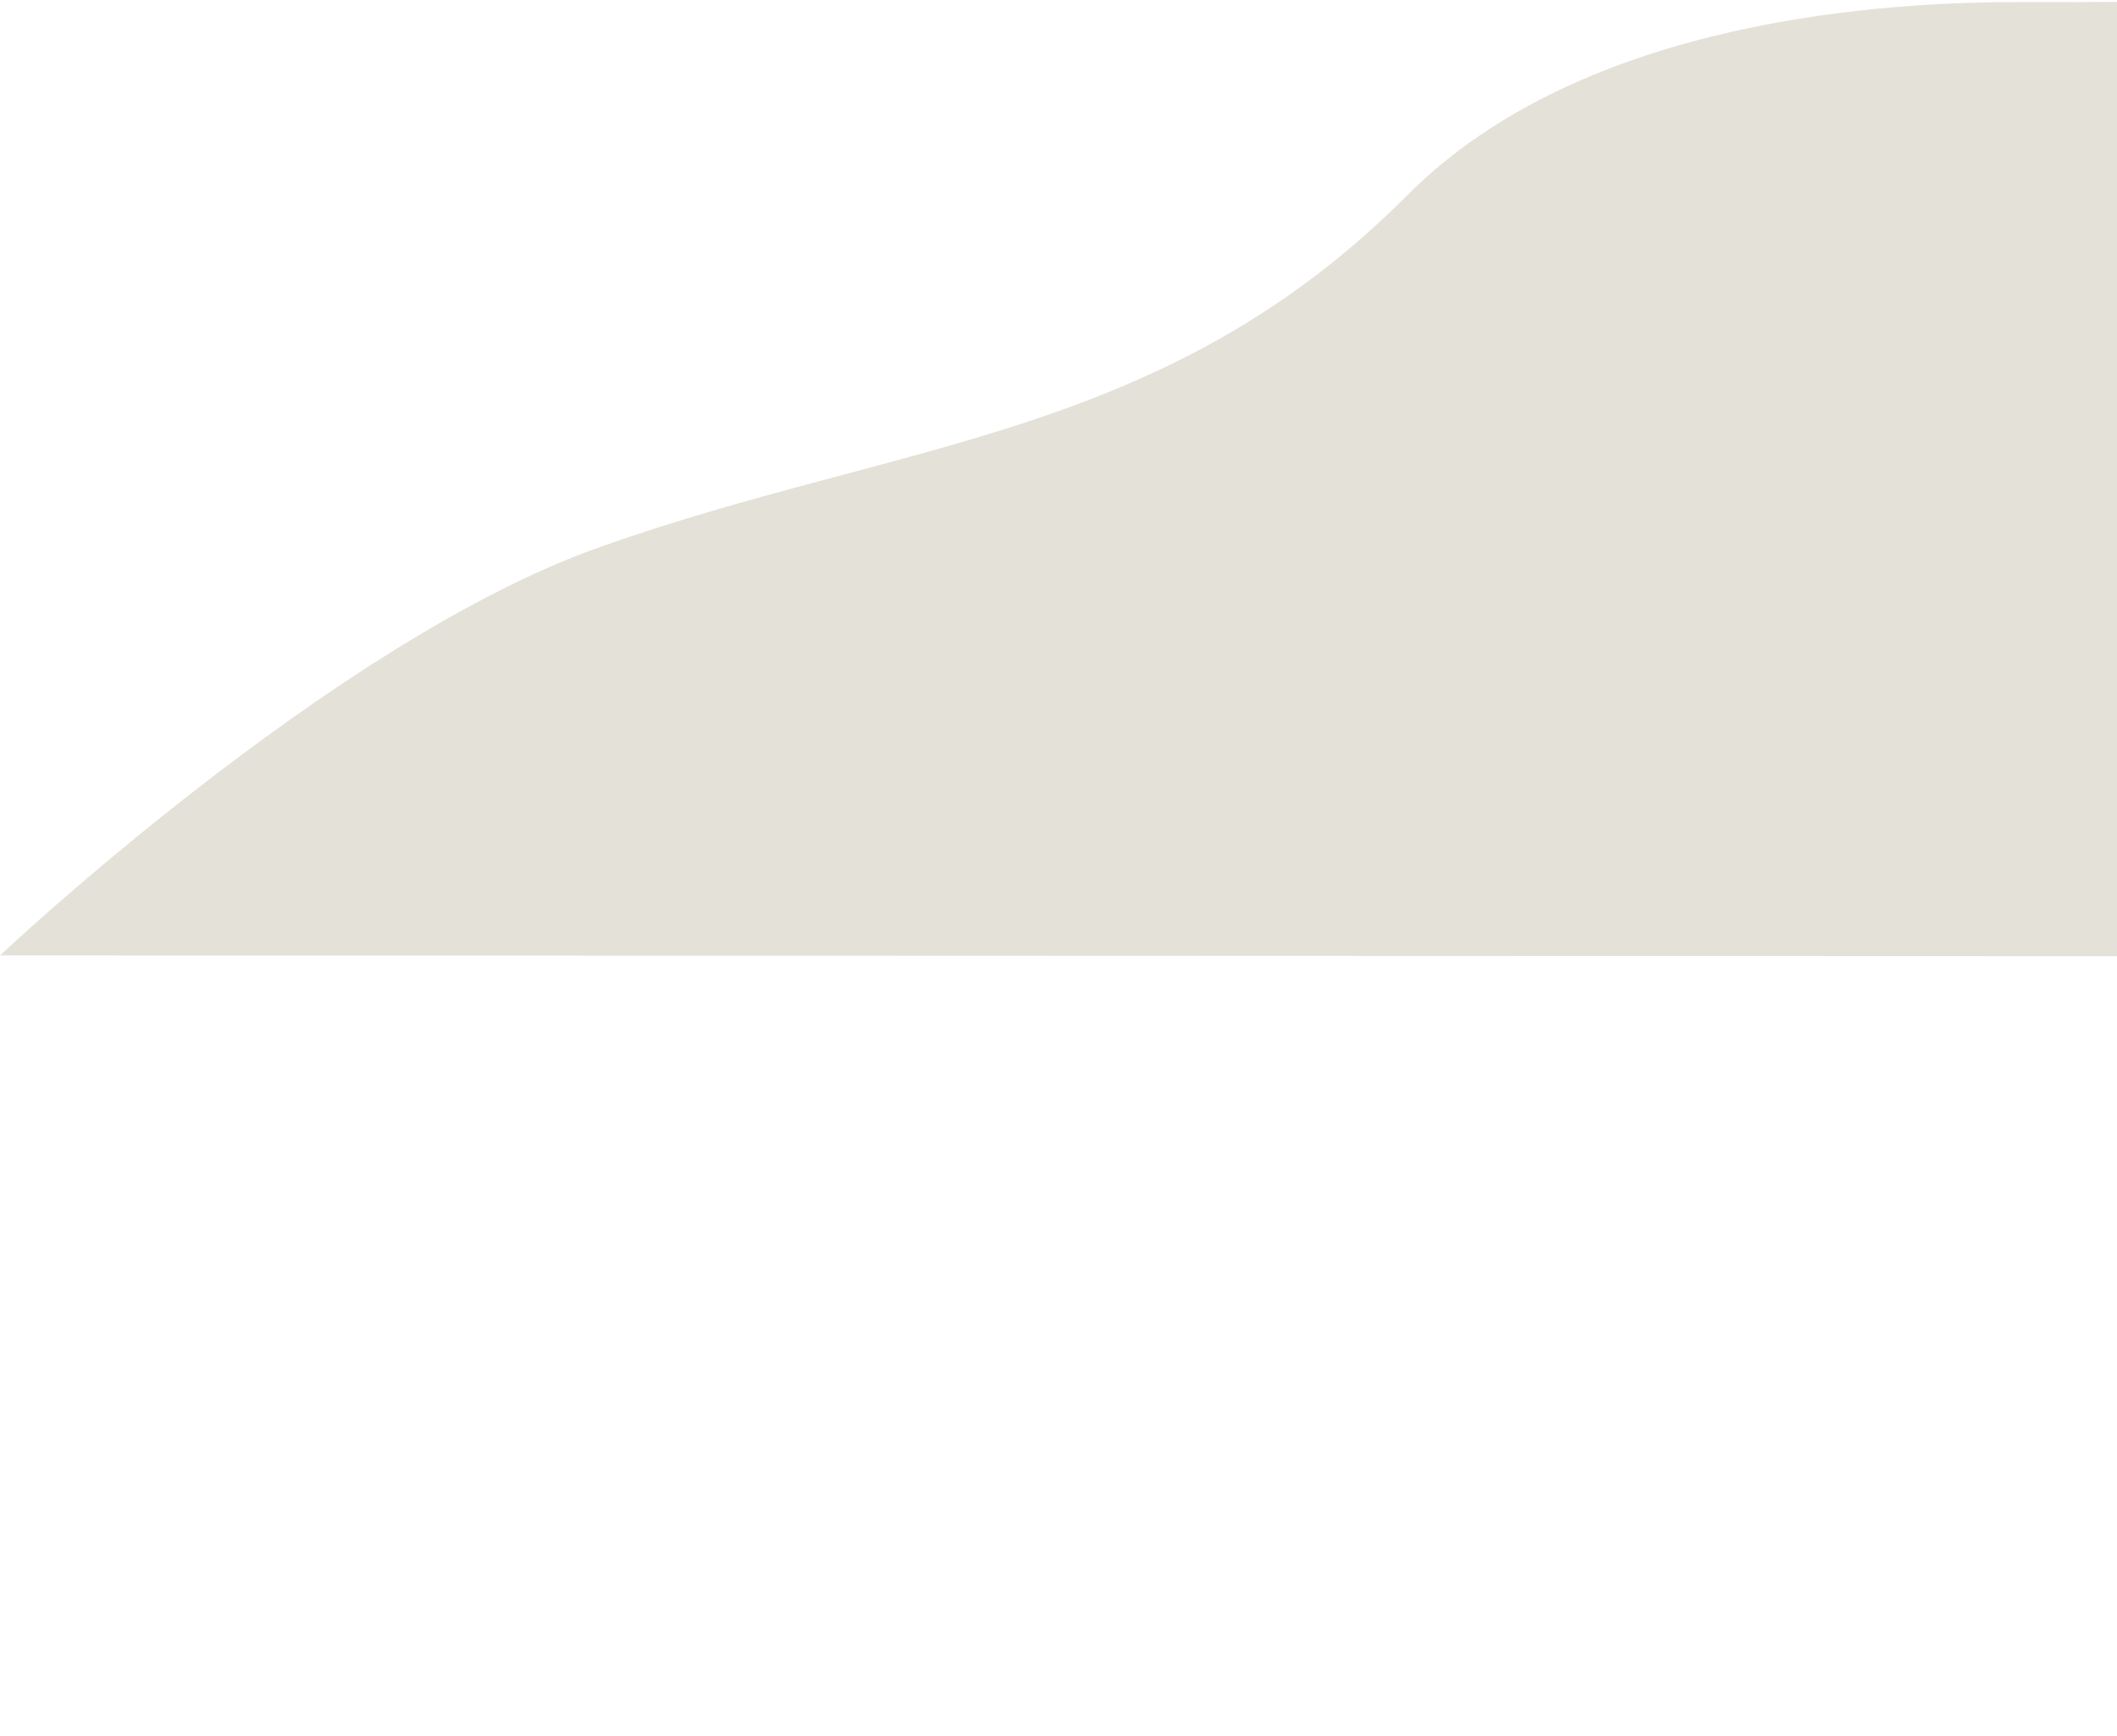 <?xml version="1.0" encoding="UTF-8" standalone="no"?>
<svg
   width="450"
   height="369"
   viewBox="0 0 450 369"
   fill="none"
   version="1.1"
   id="svg346"
   sodipodi:docname="home-bg-right-z3.svg"
   inkscape:export-filename="home-bg-right-z3.png"
   inkscape:export-xdpi="96"
   inkscape:export-ydpi="96"
   inkscape:version="1.2.1 (9c6d41e, 2022-07-14)"
   xmlns:inkscape="http://www.inkscape.org/namespaces/inkscape"
   xmlns:sodipodi="http://sodipodi.sourceforge.net/DTD/sodipodi-0.dtd"
   xmlns="http://www.w3.org/2000/svg"
   xmlns:svg="http://www.w3.org/2000/svg">
  <sodipodi:namedview
     id="namedview348"
     pagecolor="#ffffff"
     bordercolor="#000000"
     borderopacity="0.25"
     inkscape:showpageshadow="2"
     inkscape:pageopacity="0.0"
     inkscape:pagecheckerboard="0"
     inkscape:deskcolor="#d1d1d1"
     showgrid="false"
     inkscape:zoom="1.1568627"
     inkscape:cx="225.17797"
     inkscape:cy="102.4322"
     inkscape:window-width="1728"
     inkscape:window-height="1051"
     inkscape:window-x="0"
     inkscape:window-y="38"
     inkscape:window-maximized="1"
     inkscape:current-layer="svg346" />
  <g
     clip-path="url(#clip0_1518_281127)"
     id="g339">
    <path
       fill-rule="evenodd"
       clip-rule="evenodd"
       d="m 0,203.085 c 0,0 70.501,-66.5 127.091,-86.65 C 191.5,93.5 247.468,93.383 299.213,41.435 337,3.5 402.287,0.435 429.306,0.435 c 27.019,0 130.093,1 161.115,-19 31.022,-20 23.017,-82 67.048,-115 44.031,-33 268.191,-182.349 481.341,-73.349 213.15,108.999 304.14,331.065 245.18,369.999 -71.24,47.04 -421.303,40.35 -421.303,40.35 z"
       fill="#e4e1d9"
       id="path337" />
  </g>
  <defs
     id="defs344">
    <clipPath
       id="clip0_1518_281127">
      <rect
         width="450"
         height="204"
         fill="#ffffff"
         id="rect341"
         x="0"
         y="0" />
    </clipPath>
  </defs>
</svg>
